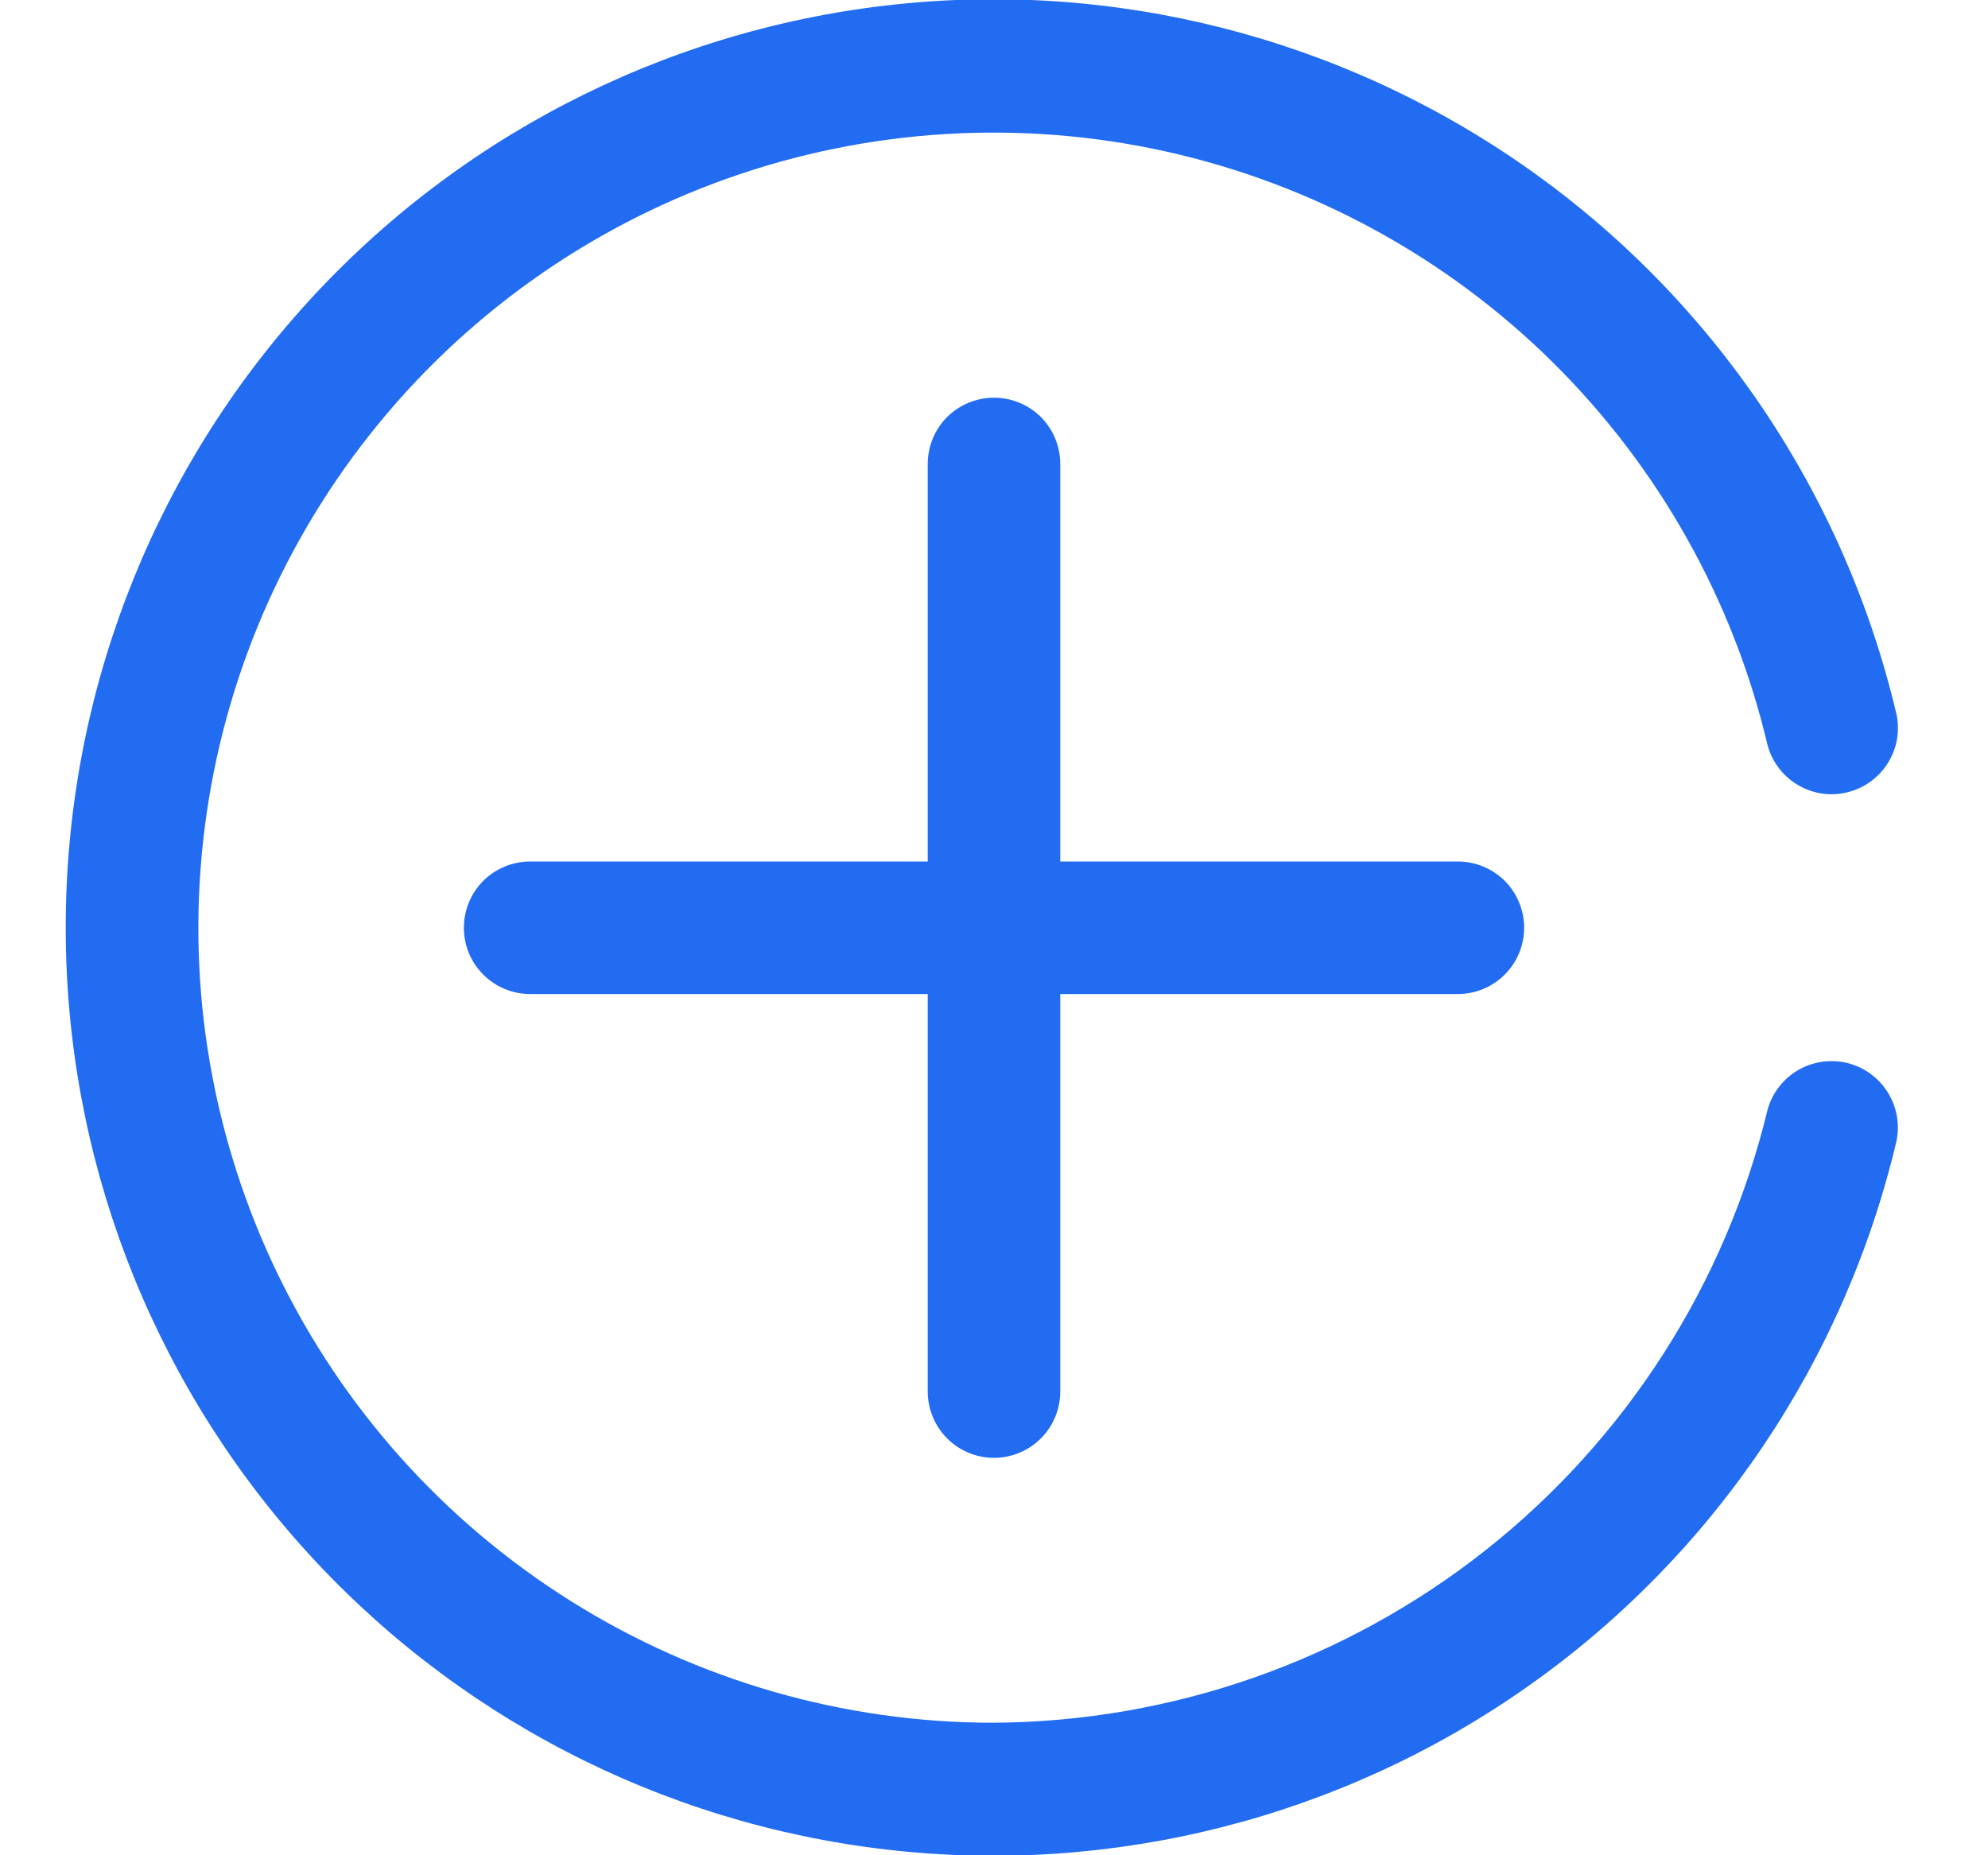 <svg width="15" height="14" viewBox="0 0 15 14" fill="none" xmlns="http://www.w3.org/2000/svg">
<path d="M0.496 7C0.495 5.282 1.125 3.624 2.267 2.341C3.409 1.057 4.983 0.239 6.689 0.041C8.395 -0.157 10.115 0.279 11.521 1.267C12.926 2.254 13.919 3.724 14.311 5.397C14.336 5.524 14.311 5.656 14.24 5.765C14.169 5.874 14.06 5.951 13.933 5.98C13.807 6.01 13.674 5.989 13.563 5.922C13.452 5.856 13.371 5.749 13.337 5.624C13.078 4.526 12.515 3.524 11.713 2.731C10.911 1.939 9.901 1.389 8.801 1.144C7.7 0.899 6.553 0.969 5.49 1.346C4.428 1.723 3.493 2.392 2.793 3.276C2.093 4.16 1.656 5.223 1.533 6.344C1.409 7.465 1.604 8.598 2.095 9.613C2.586 10.628 3.353 11.484 4.309 12.083C5.264 12.682 6.368 13 7.496 13C8.846 12.992 10.154 12.533 11.213 11.695C12.271 10.857 13.019 9.689 13.336 8.377C13.37 8.252 13.451 8.145 13.562 8.078C13.674 8.012 13.806 7.991 13.933 8.02C14.059 8.05 14.169 8.127 14.239 8.236C14.31 8.344 14.335 8.476 14.311 8.604C13.918 10.275 12.925 11.745 11.519 12.732C10.114 13.719 8.395 14.155 6.689 13.957C4.983 13.759 3.41 12.941 2.268 11.658C1.126 10.375 0.495 8.718 0.496 7ZM7 10.501V7.501H4C3.867 7.501 3.74 7.448 3.646 7.354C3.553 7.261 3.5 7.134 3.5 7.001C3.5 6.868 3.553 6.741 3.646 6.647C3.74 6.554 3.867 6.501 4 6.501H7V3.501C7 3.368 7.053 3.241 7.146 3.147C7.24 3.054 7.367 3.001 7.5 3.001C7.633 3.001 7.76 3.054 7.854 3.147C7.947 3.241 8 3.368 8 3.501V6.501H11C11.133 6.501 11.26 6.554 11.354 6.647C11.447 6.741 11.5 6.868 11.5 7.001C11.5 7.134 11.447 7.261 11.354 7.354C11.26 7.448 11.133 7.501 11 7.501H8V10.501C8 10.633 7.947 10.761 7.854 10.854C7.76 10.948 7.633 11.001 7.5 11.001C7.367 11.001 7.24 10.948 7.146 10.854C7.053 10.761 7 10.633 7 10.501Z" fill="#226CF2"/>
</svg>
